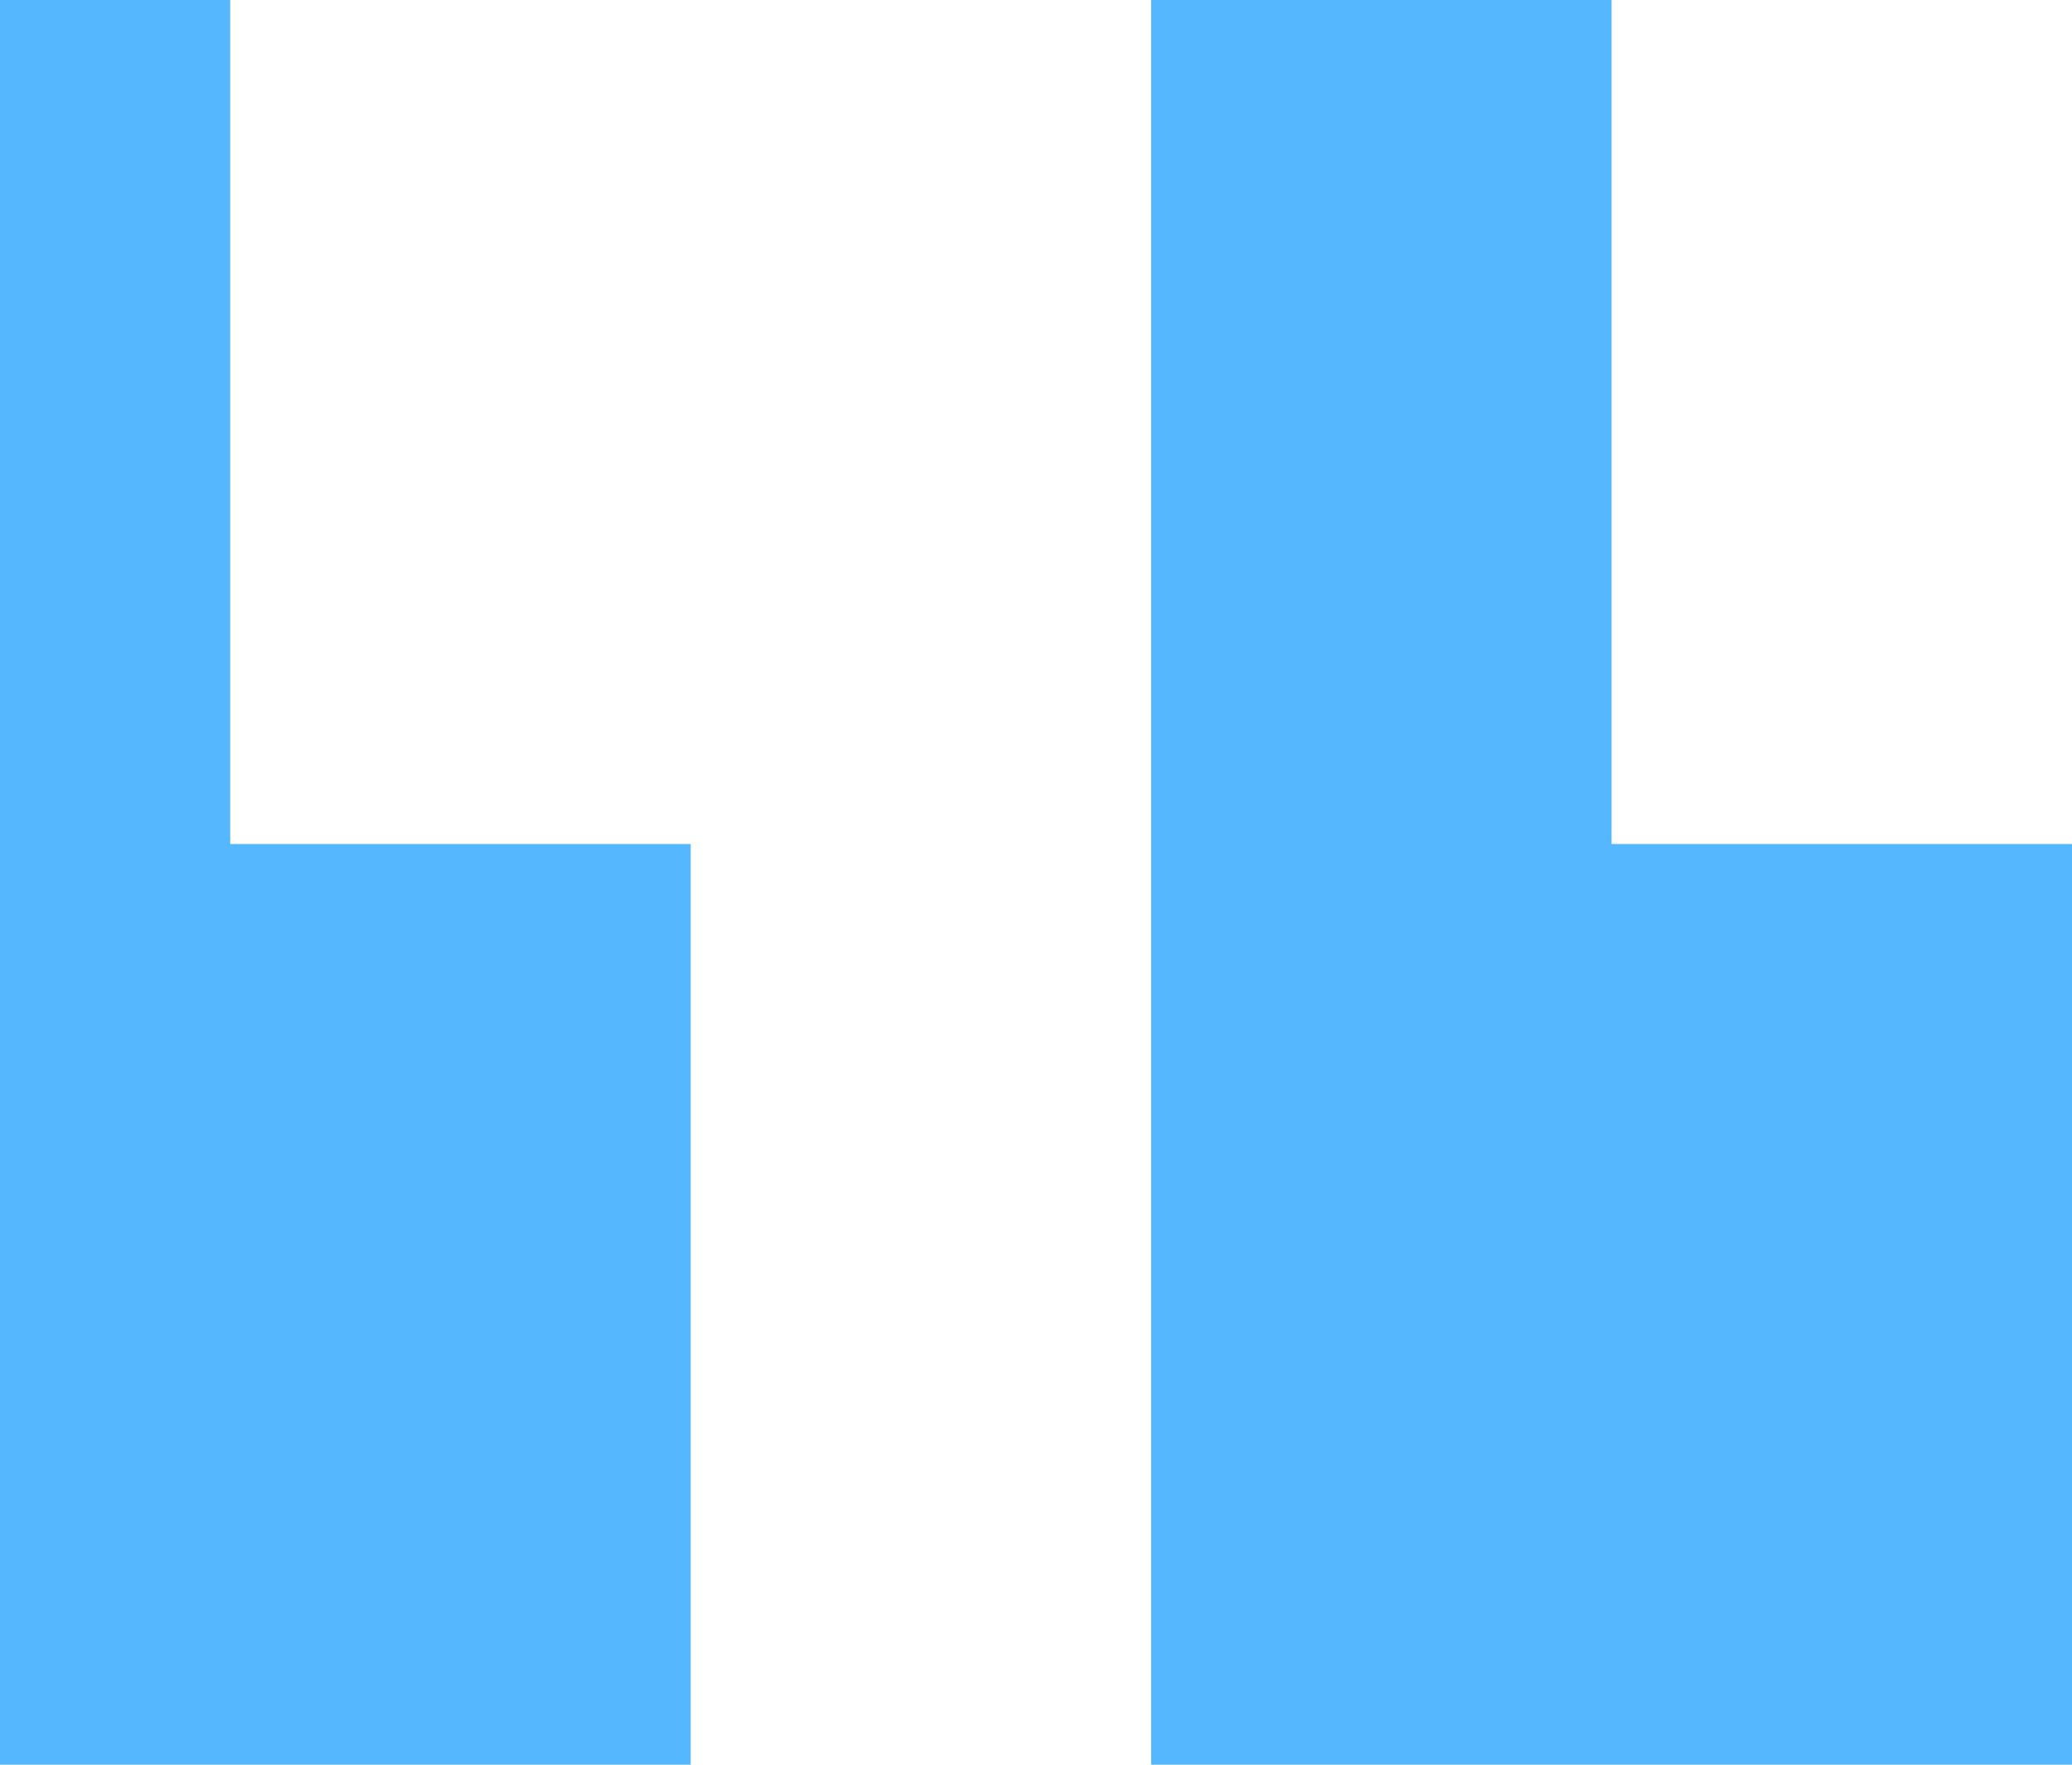 <svg width="27" height="23" viewBox="0 0 27 23" fill="none" xmlns="http://www.w3.org/2000/svg">
<path d="M0 0V14M0 14V20H6V14H0Z" stroke="#55B8FF" stroke-width="6"/>
<path d="M18 0V14M18 14V20H24V14H18Z" stroke="#55B8FF" stroke-width="6"/>
</svg>
